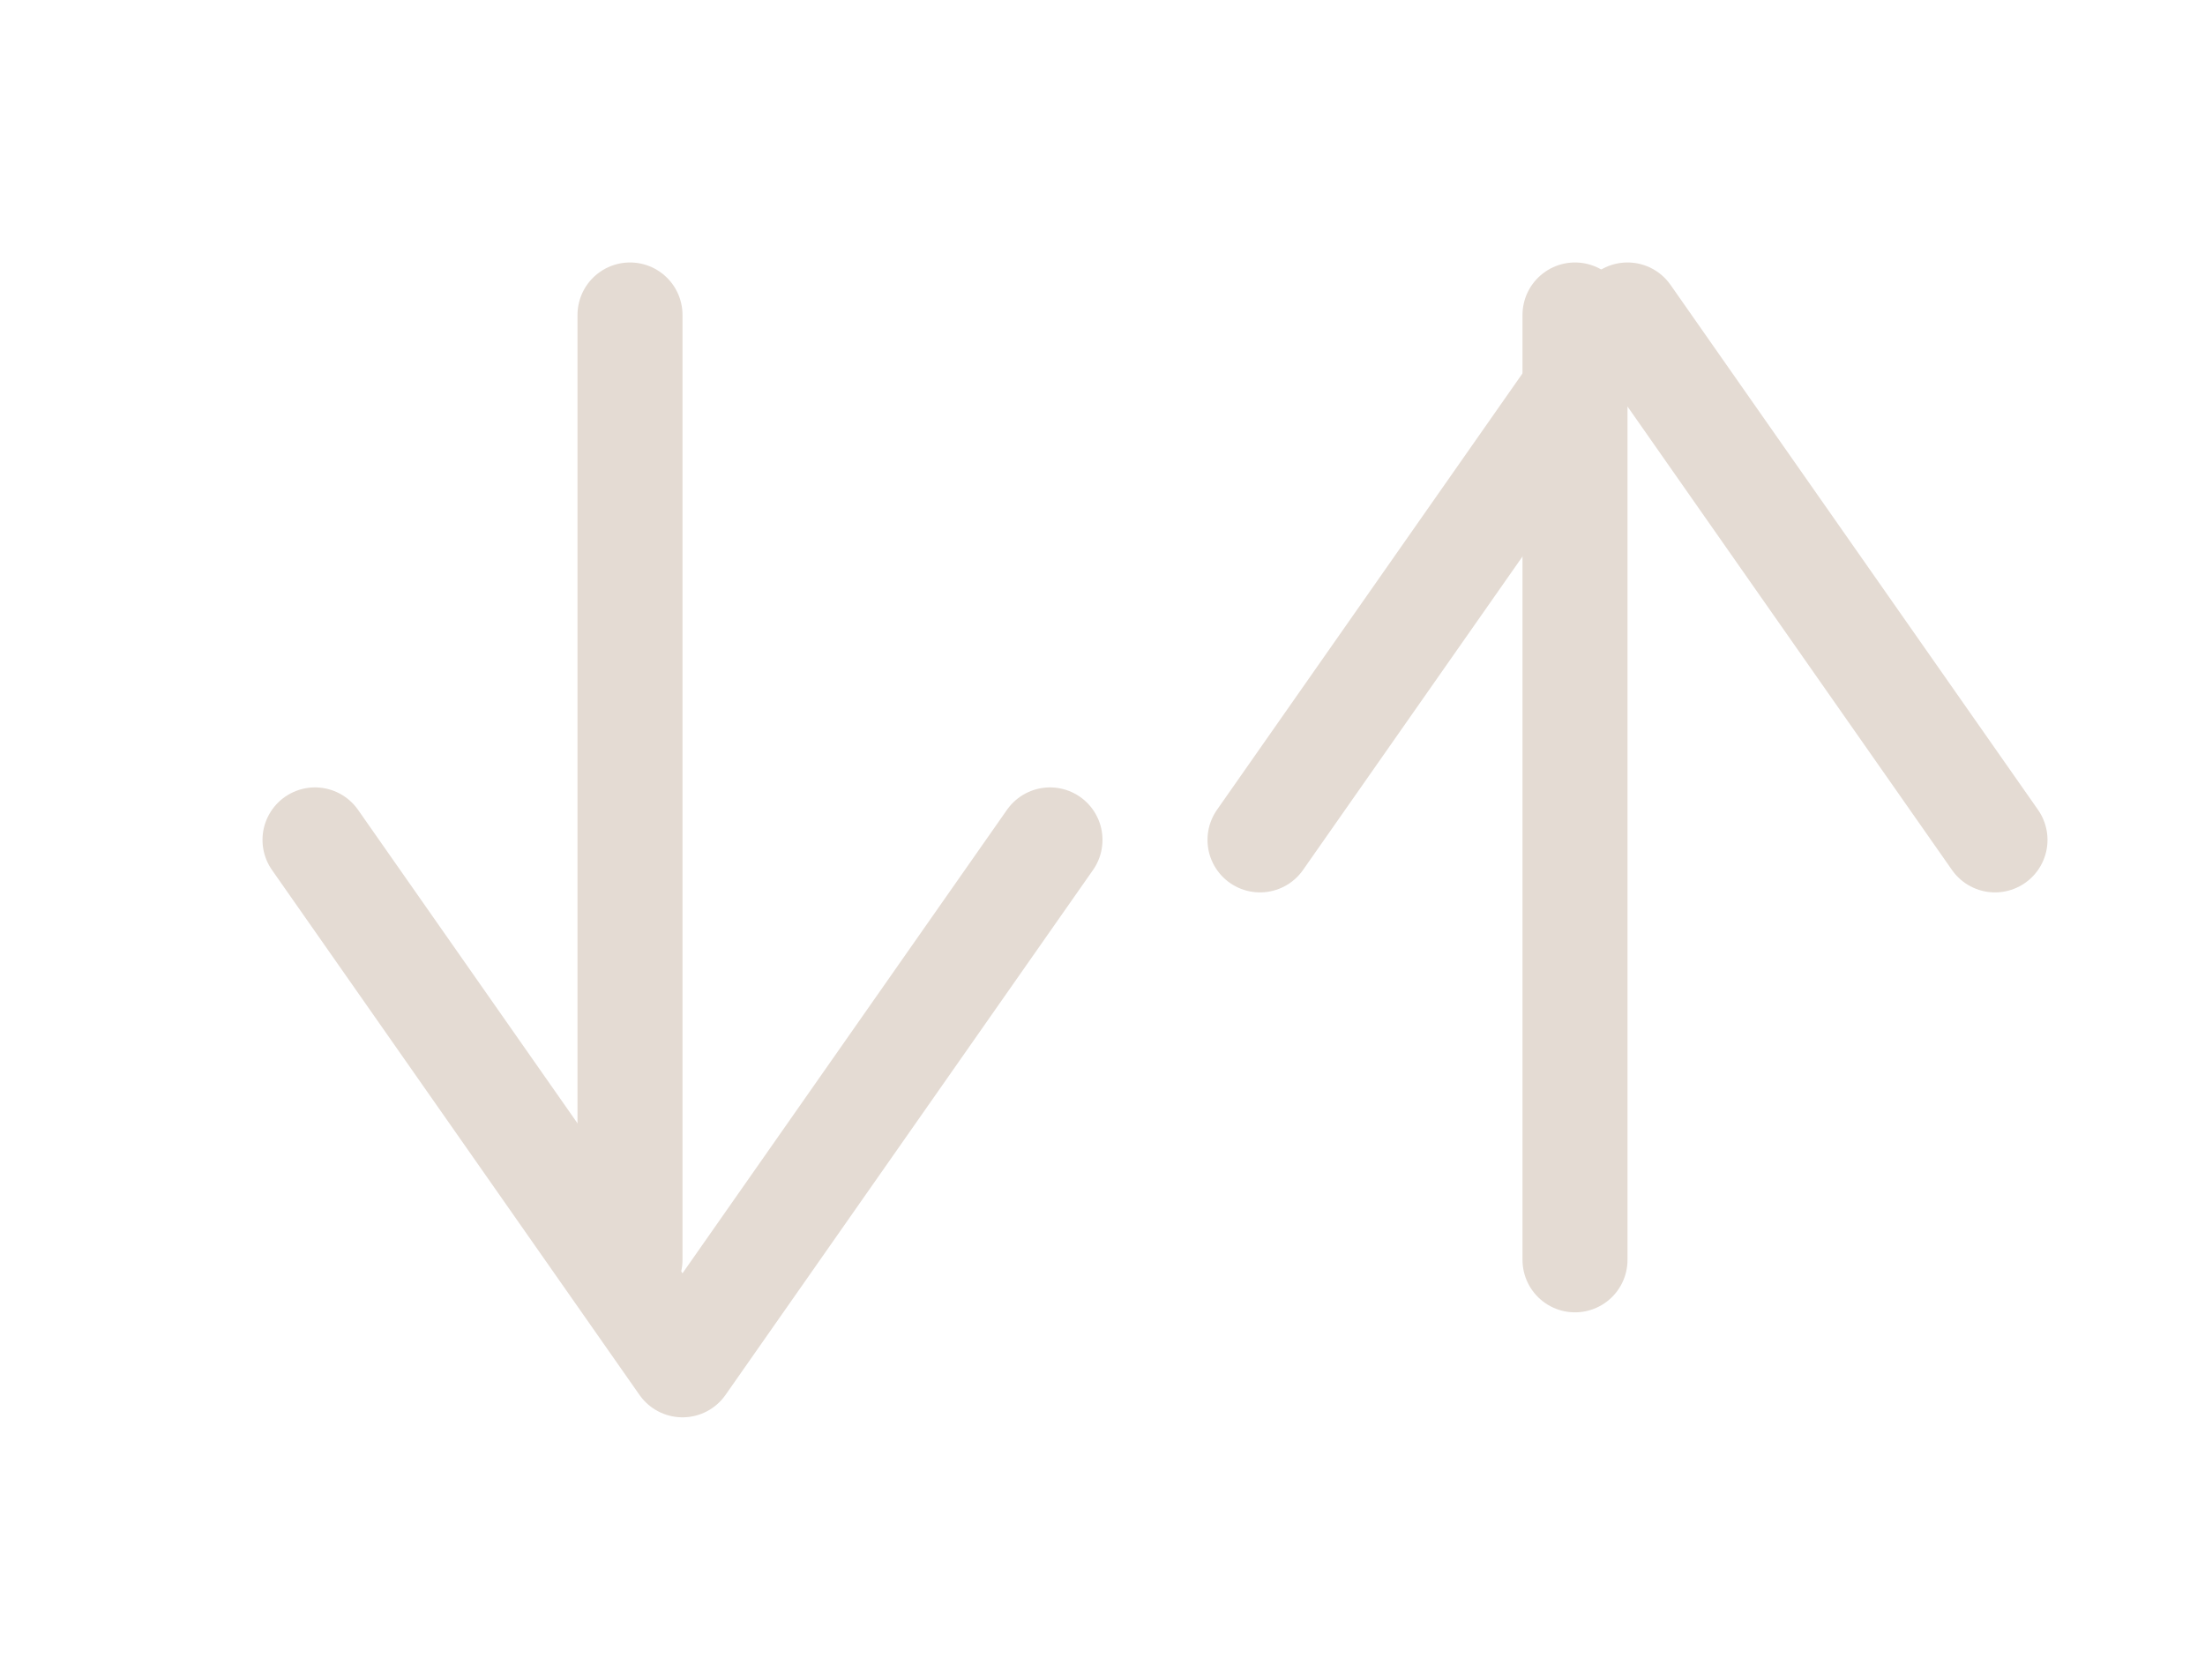 <svg width="21" height="16" viewBox="0 0 21 16" fill="none" xmlns="http://www.w3.org/2000/svg">
<path d="M6 3V12" stroke="#E4DBD3" stroke-linecap="round" stroke-linejoin="round"/>
<path d="M10 8L6.5 13L3 8" stroke="#E4DBD3" stroke-linecap="round" stroke-linejoin="round"/>
<path d="M15 12V3" stroke="#E4DBD3" stroke-linecap="round" stroke-linejoin="round"/>
<path d="M12 8L15.5 3L19 8" stroke="#E4DBD3" stroke-linecap="round" stroke-linejoin="round"/>
</svg>
